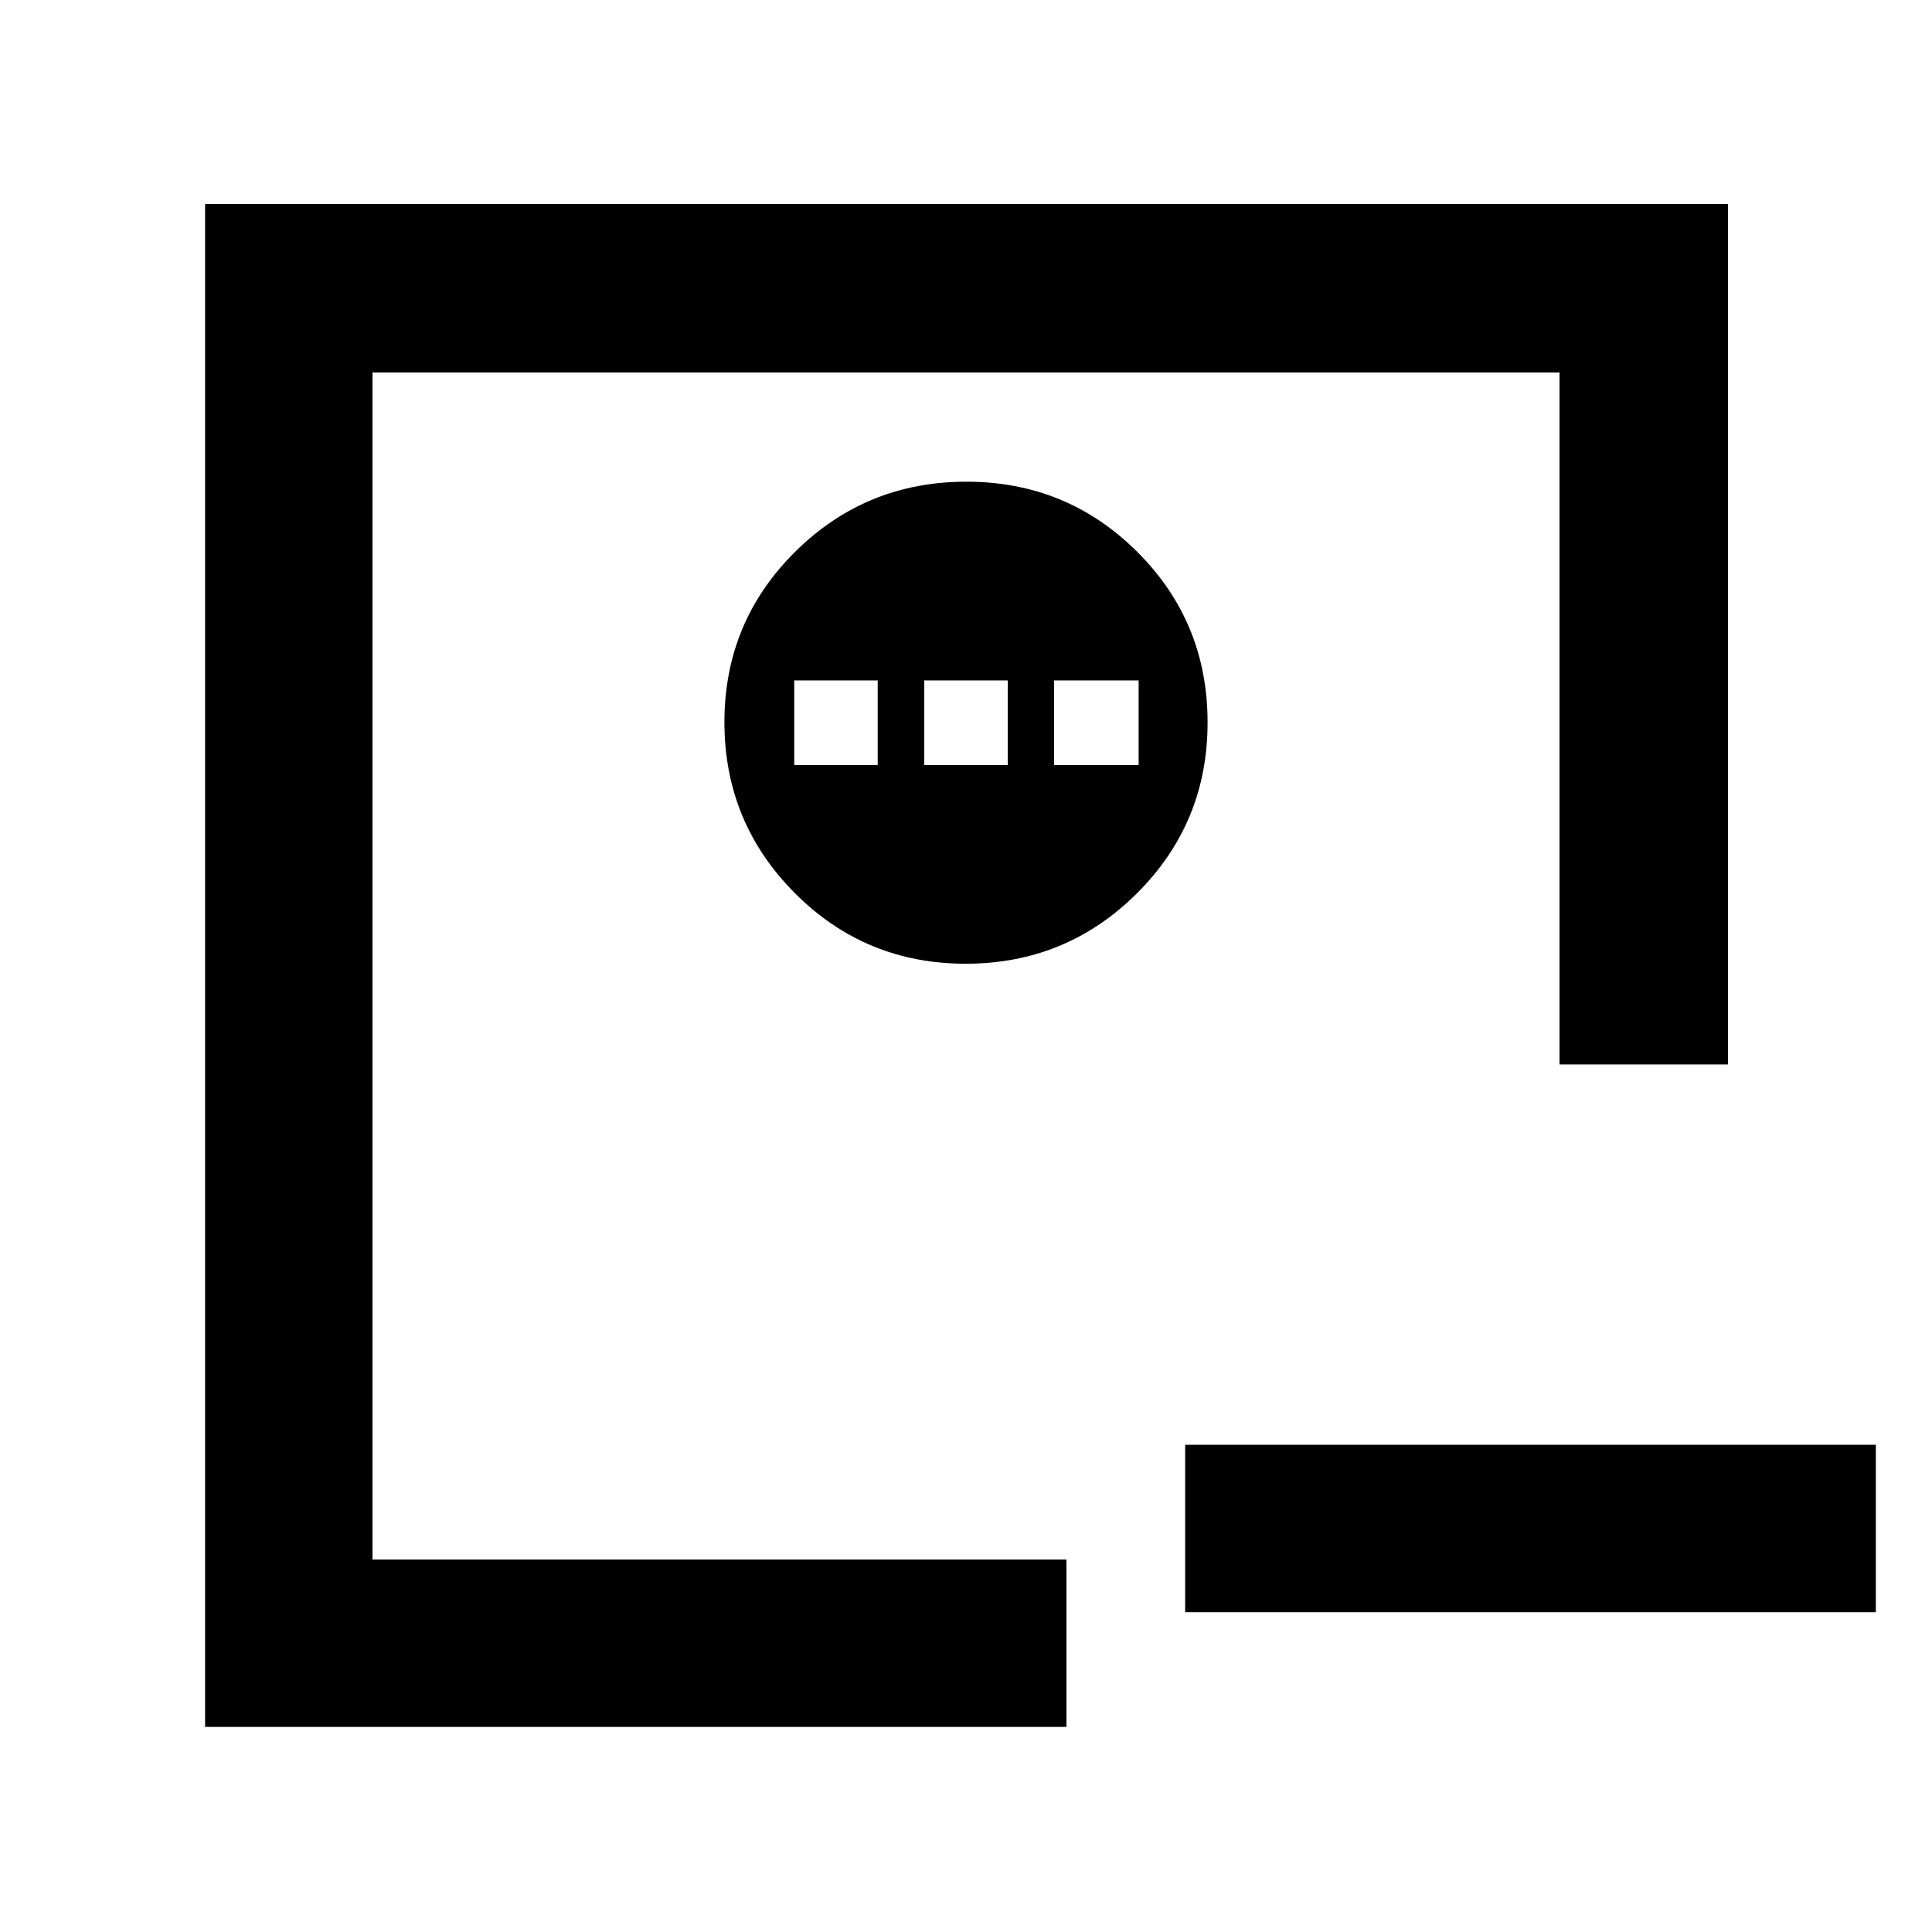 <svg xmlns="http://www.w3.org/2000/svg" height="48" viewBox="0 -960 960 960" width="48"><path d="M588.91-242.09h343.18v83.18H588.91v-83.18Zm-403.82 57v-589.82 589.82Zm-83.18 83.18v-756.74h756.74v427.56H774.91v-343.82H185.09v589.82h344.82v83.18h-428Zm377.94-379.22q49.95 0 85.07-34.97 35.12-34.97 35.12-84.92 0-49.96-34.97-84.79-34.96-34.84-84.92-34.84-49.95 0-85.07 34.85-35.12 34.85-35.12 84.64t34.97 84.91q34.96 35.12 84.92 35.12Zm-85.2-98.74v-42.04h41.48v42.04h-41.48Zm64.61 0v-42.04h41.48v42.04h-41.48Zm64.48 0v-42.04h42.04v42.04h-42.04Z"/></svg>